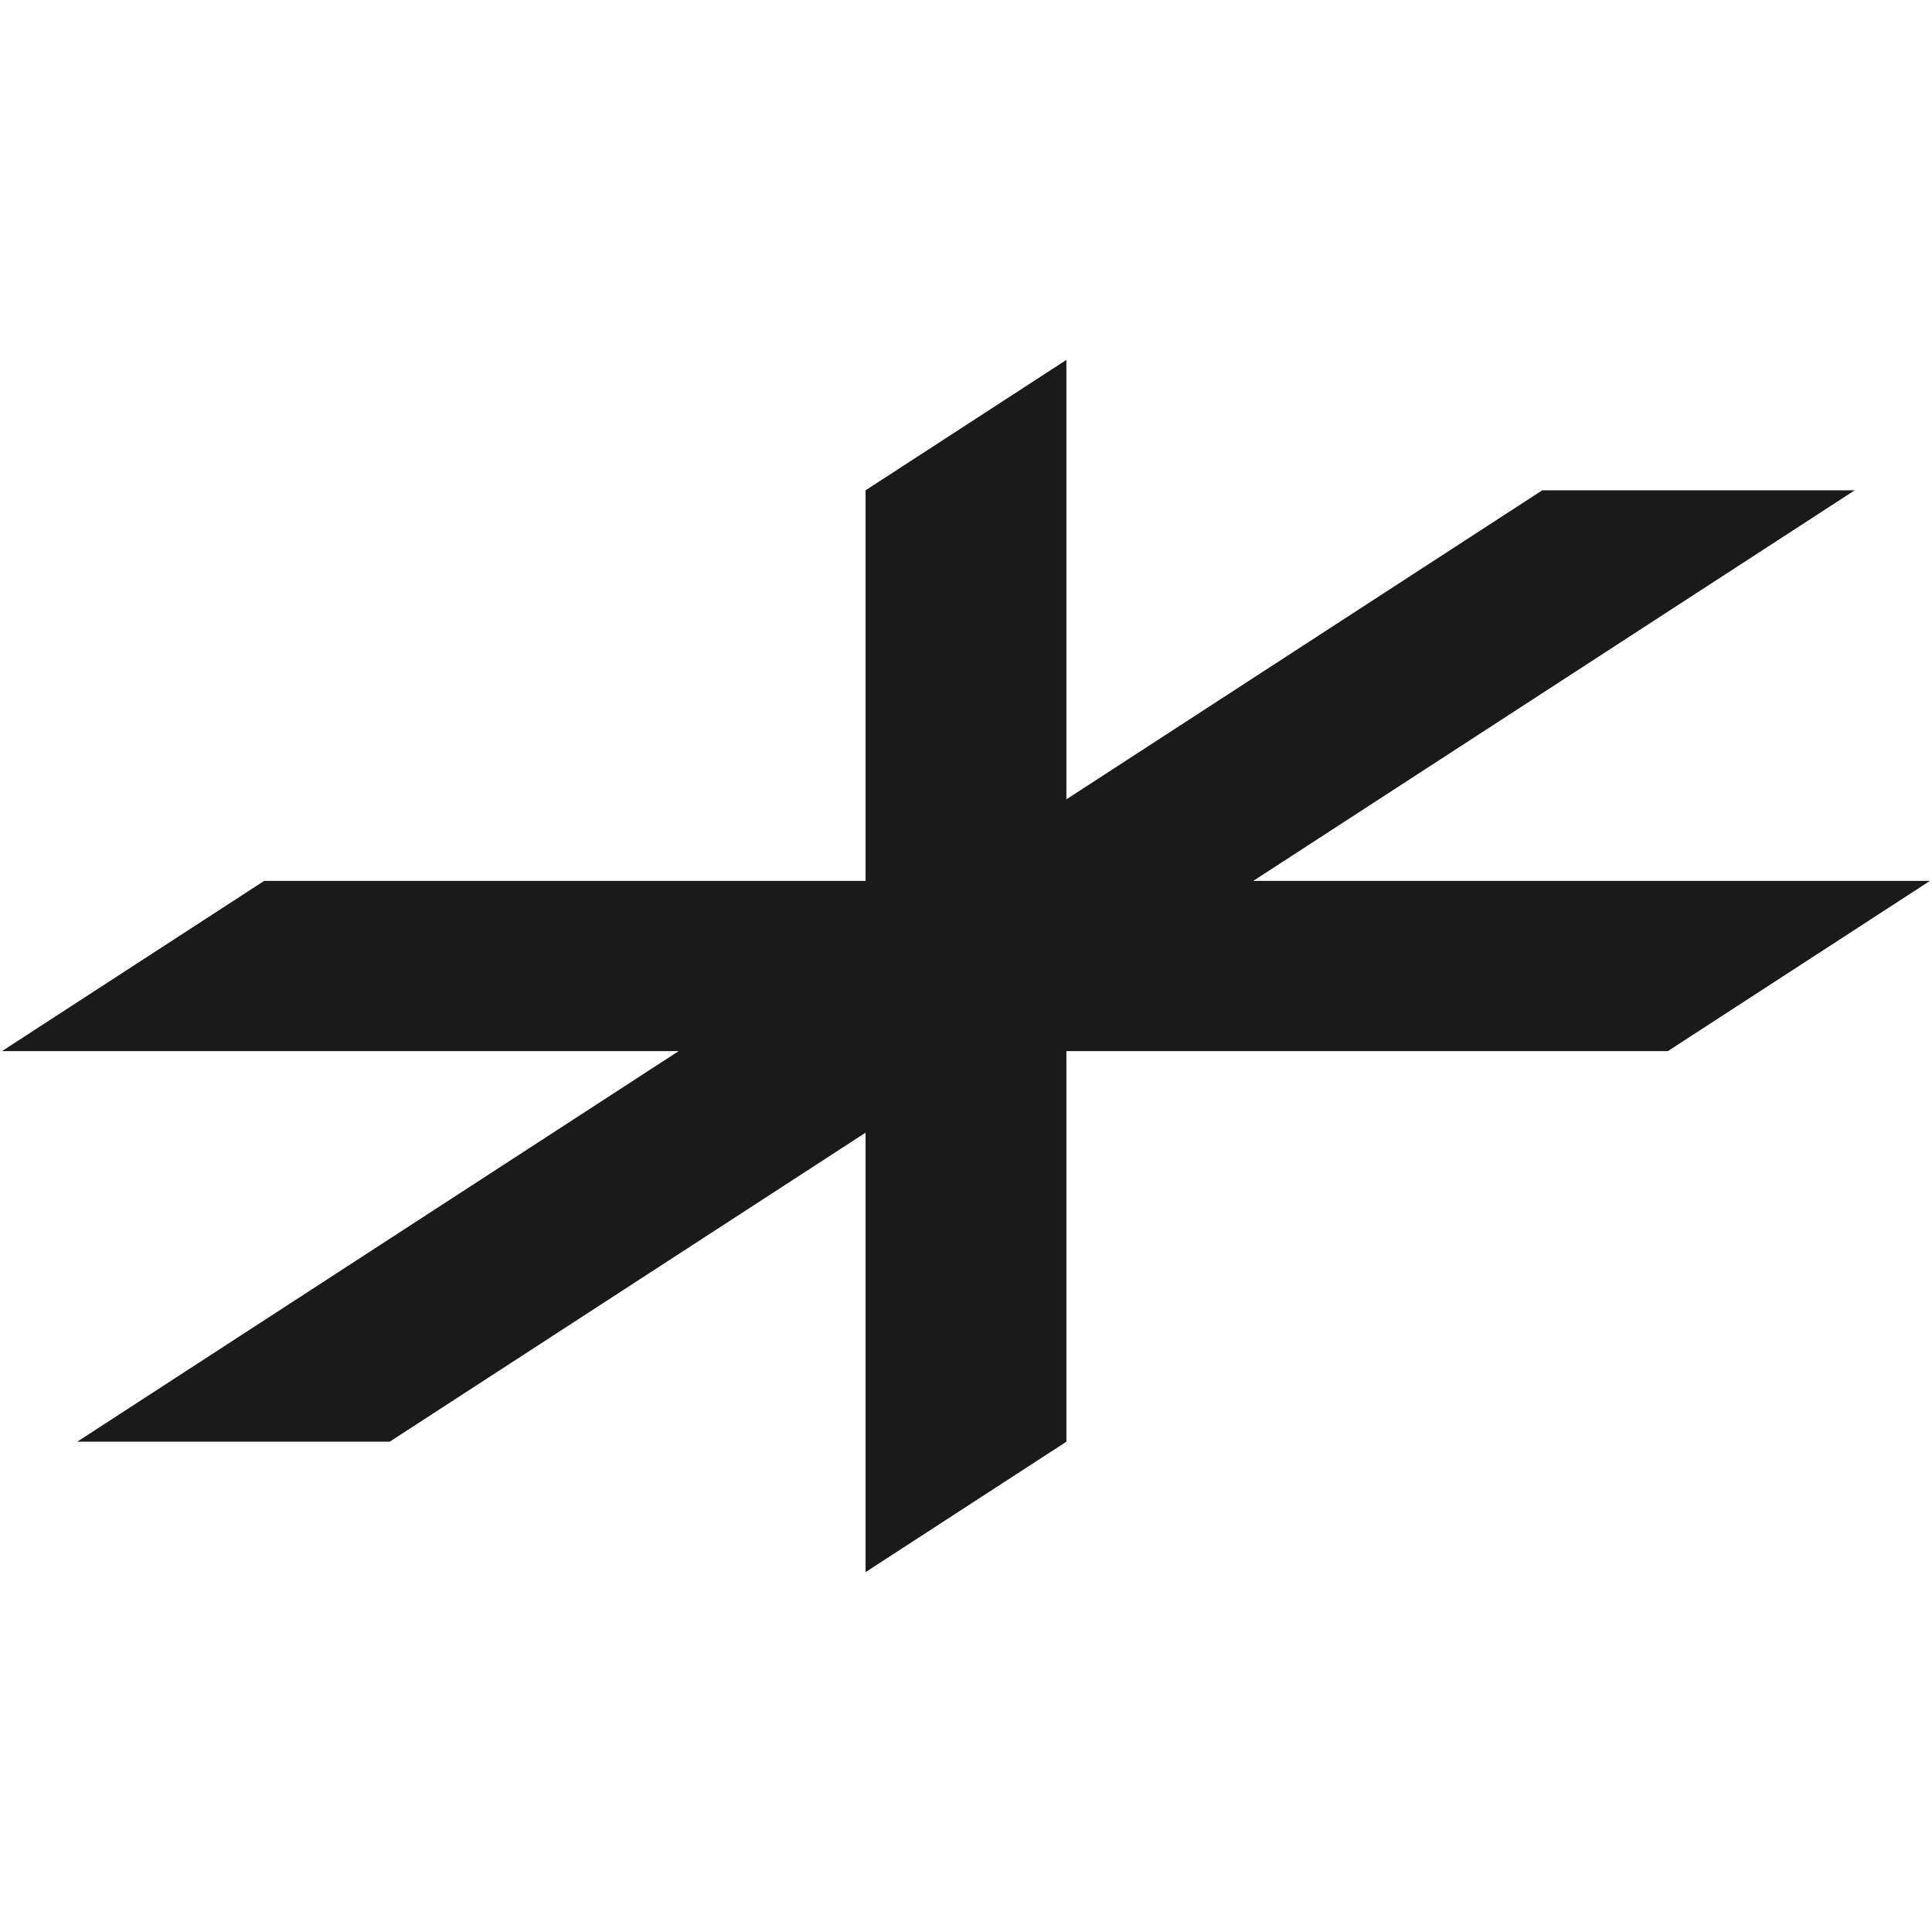 <svg width="128" height="128" viewBox="0 0 204 128" fill="none" xmlns="http://www.w3.org/2000/svg">
<g clip-path="url(#clip0_228_41140)">
<path d="M8.155 114.229L71.664 72.985H0.215L27.887 55.015H91.395V13.772L112.601 0.001V46.4L162.844 13.772L195.839 13.772L132.33 55.015H203.783L176.111 72.985H112.601V114.229L91.395 128V81.599L41.149 114.229H8.155Z" fill="#1A1A1A"/>
</g>
<defs>
<clipPath id="clip0_228_41140">
<rect width="203.568" height="128" fill="white" transform="translate(0.216)"/>
</clipPath>
</defs>
</svg>
